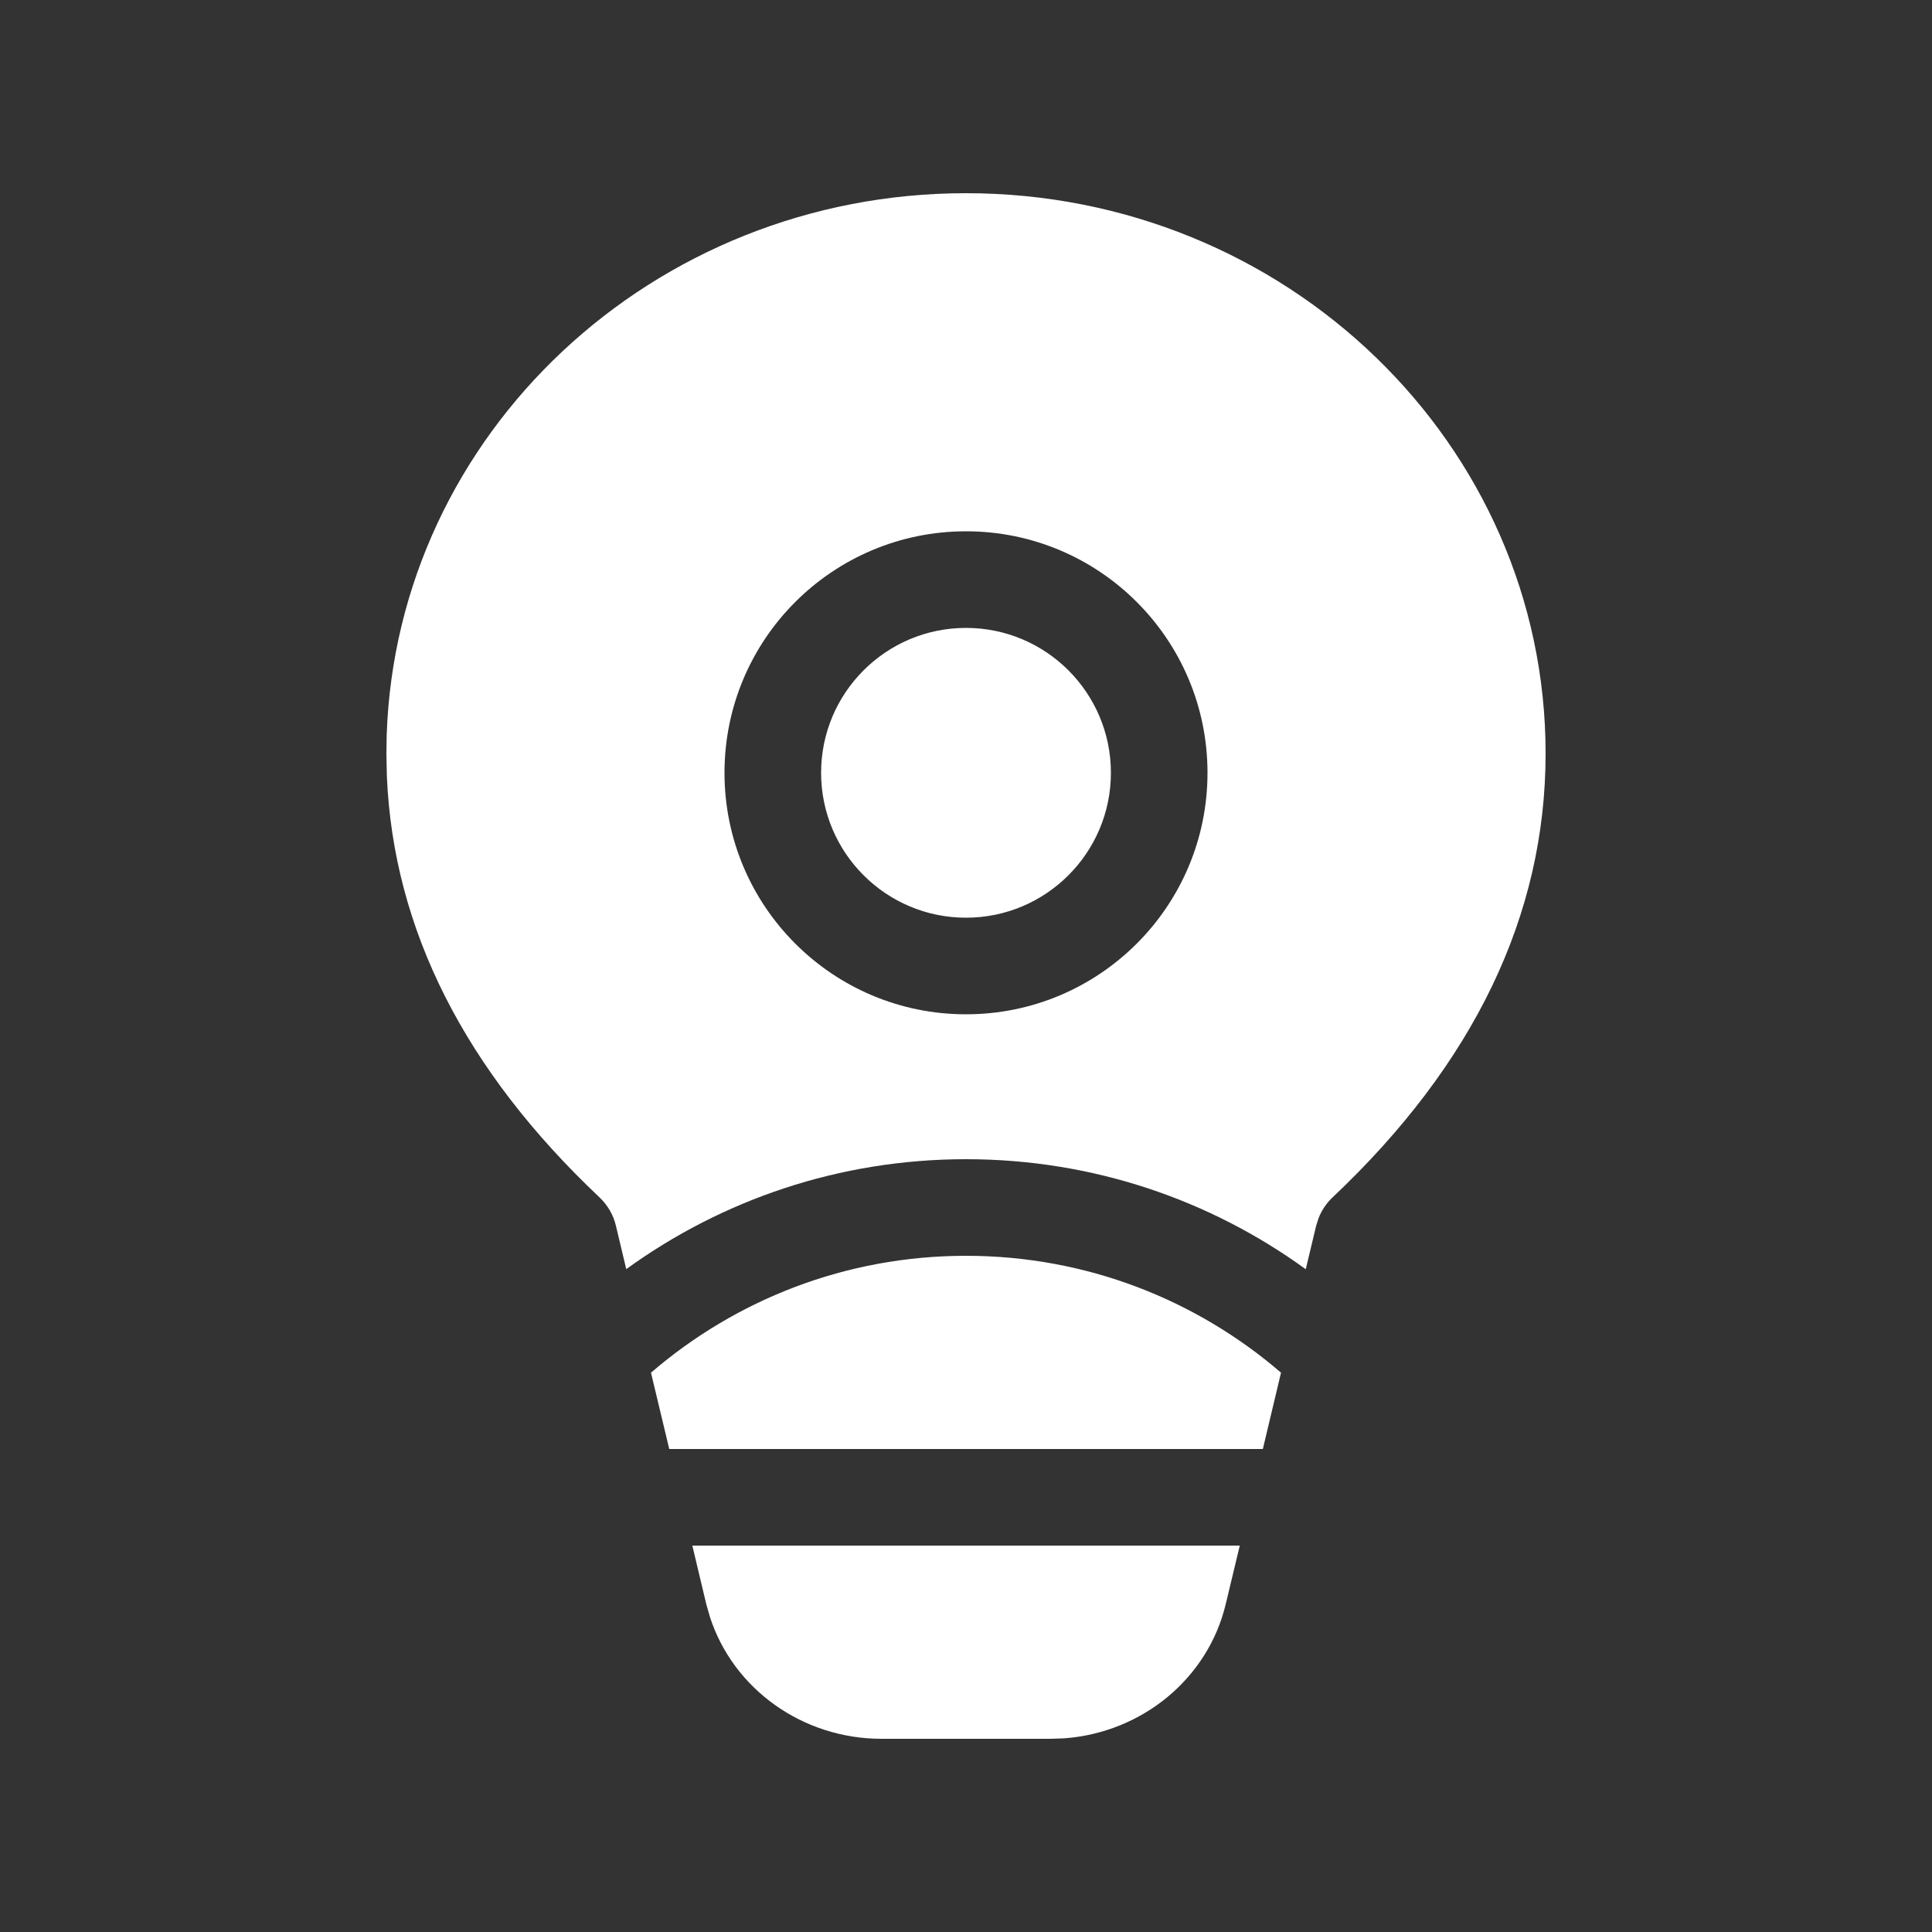 <svg width="20" height="20" viewBox="0 0 20 20" fill="none" xmlns="http://www.w3.org/2000/svg">
<rect x="0" y="0" width="20" height="20" fill="#333333" stroke="none"/>
<path d="M12.834 16L12.689 16.605C12.505 17.376 11.824 17.935 11.018 17.995L10.875 18H9.125C8.307 18 7.59 17.484 7.349 16.738L7.311 16.605L7.167 16H12.834ZM13.073 15L13.261 14.21C12.386 13.456 11.246 13 10 13C8.754 13 7.615 13.456 6.739 14.21L6.928 15H13.073ZM10 12C8.686 12 7.472 12.422 6.483 13.138L6.376 12.689C6.35 12.577 6.29 12.475 6.205 12.394C4.815 11.082 4.073 9.624 4.005 8.039L4 7.8L4.003 7.609C4.108 4.494 6.753 2 10 2C13.314 2 16 4.597 16 7.8C16 9.477 15.255 11.016 13.796 12.394C13.732 12.454 13.683 12.527 13.651 12.607L13.625 12.688L13.517 13.139C12.529 12.422 11.314 12 10 12ZM8.5 8C8.5 7.172 9.172 6.5 10 6.5C10.828 6.5 11.5 7.172 11.5 8C11.5 8.828 10.828 9.5 10 9.5C9.172 9.5 8.5 8.828 8.5 8ZM10 5.5C8.619 5.5 7.5 6.619 7.5 8C7.5 9.381 8.619 10.5 10 10.5C11.381 10.5 12.5 9.381 12.5 8C12.5 6.619 11.381 5.5 10 5.5Z" fill="#ffffff"/>
</svg>
